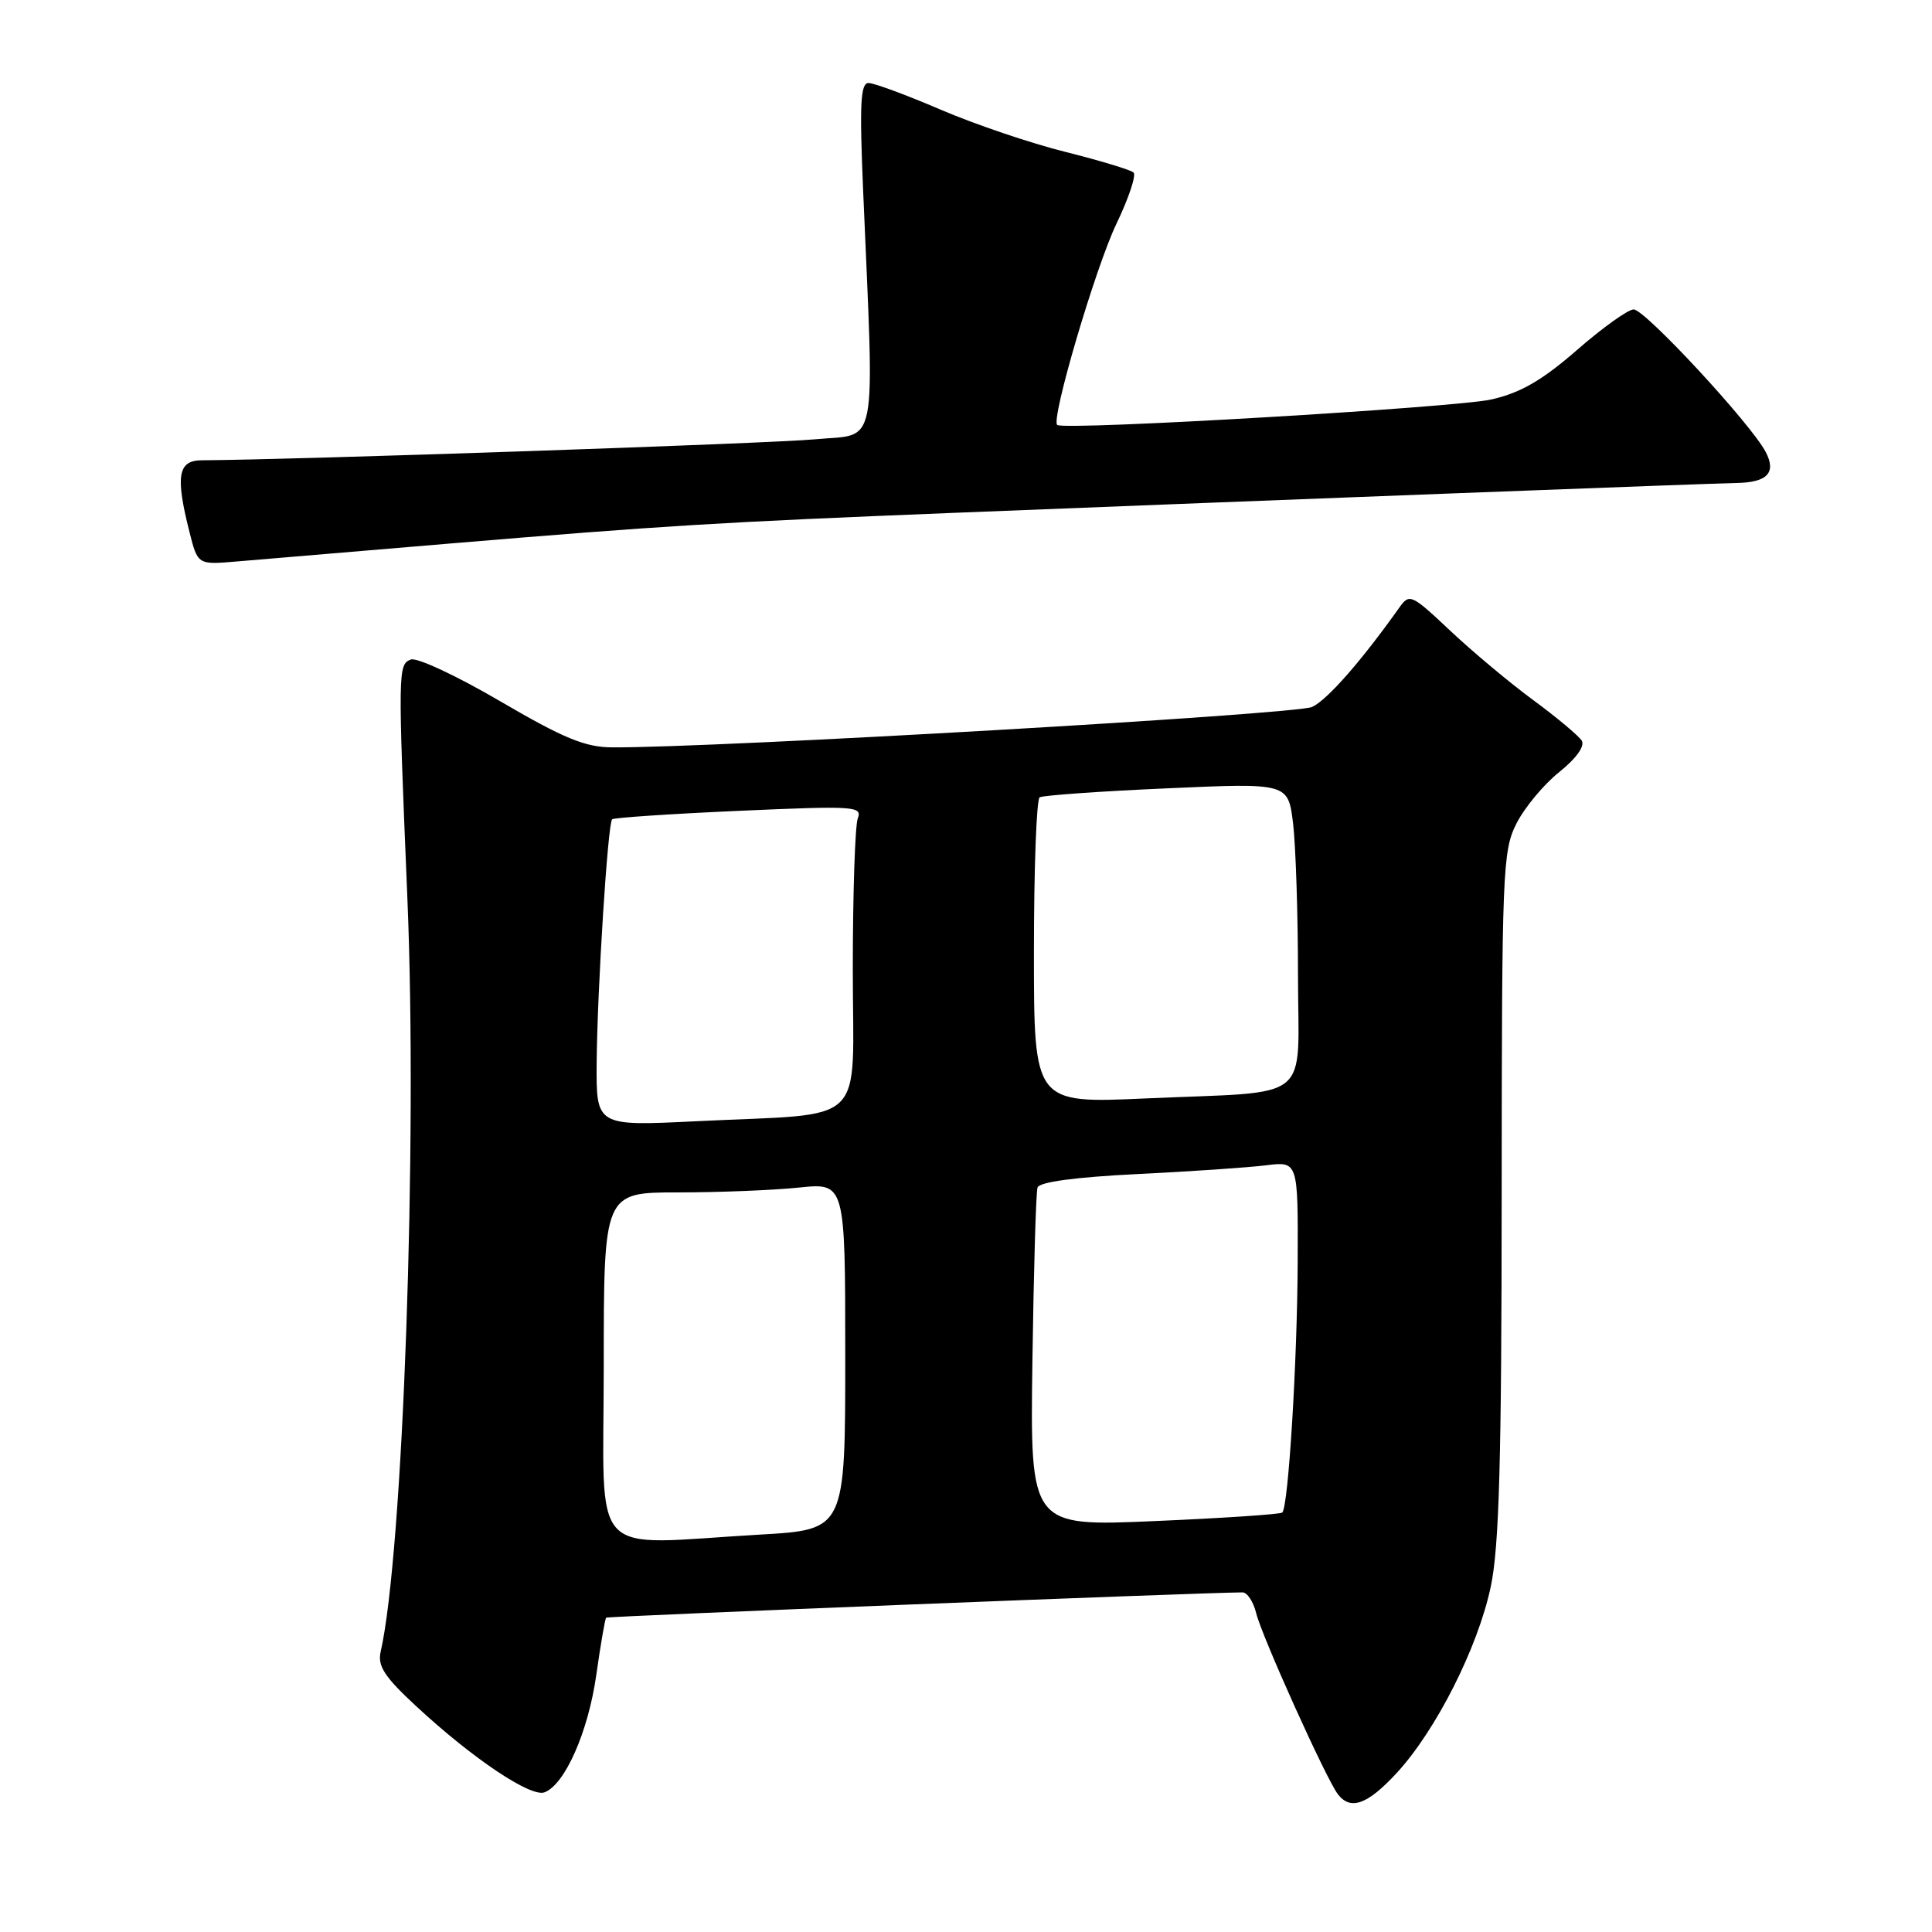 <?xml version="1.0" encoding="UTF-8" standalone="no"?>
<!DOCTYPE svg PUBLIC "-//W3C//DTD SVG 1.1//EN" "http://www.w3.org/Graphics/SVG/1.1/DTD/svg11.dtd" >
<svg xmlns="http://www.w3.org/2000/svg" xmlns:xlink="http://www.w3.org/1999/xlink" version="1.1" viewBox="0 0 256 256">
 <g >
 <path fill="currentColor"
d=" M 185.07 234.93 C 190.28 229.28 195.83 218.30 197.53 210.26 C 198.65 204.97 198.97 193.65 198.98 158.21 C 199.00 115.29 199.10 112.72 200.95 109.10 C 202.02 106.99 204.57 103.93 206.61 102.30 C 208.87 100.49 210.03 98.86 209.59 98.14 C 209.18 97.49 206.30 95.08 203.18 92.78 C 200.05 90.48 195.10 86.34 192.16 83.57 C 187.01 78.72 186.76 78.61 185.41 80.52 C 180.34 87.65 175.92 92.68 173.88 93.67 C 171.82 94.66 94.68 99.11 81.09 99.03 C 77.53 99.01 74.68 97.83 66.28 92.92 C 60.56 89.57 55.23 87.08 54.44 87.39 C 52.73 88.04 52.72 88.80 53.98 119.02 C 55.34 151.50 53.41 205.82 50.44 218.86 C 50.01 220.76 50.94 222.19 55.20 226.13 C 62.66 233.04 70.34 238.19 72.16 237.49 C 74.86 236.45 77.94 229.48 79.01 221.95 C 79.58 217.92 80.17 214.50 80.32 214.35 C 80.52 214.15 159.34 211.02 164.64 211.00 C 165.27 211.00 166.08 212.24 166.45 213.75 C 167.19 216.80 175.75 235.78 177.28 237.75 C 178.96 239.93 181.20 239.12 185.07 234.93 Z  M 59.50 72.03 C 88.09 69.64 95.28 69.20 126.50 67.95 C 167.80 66.30 227.33 64.03 230.00 64.00 C 234.17 63.95 235.42 62.65 233.96 59.88 C 232.01 56.16 217.97 41.00 216.47 41.00 C 215.73 41.00 212.36 43.41 208.98 46.36 C 204.39 50.36 201.53 52.03 197.67 52.92 C 193.05 54.00 141.10 57.06 140.09 56.31 C 139.20 55.66 145.15 35.46 147.93 29.66 C 149.56 26.27 150.58 23.21 150.20 22.86 C 149.81 22.50 145.75 21.28 141.18 20.13 C 136.60 18.99 129.16 16.47 124.64 14.53 C 120.12 12.59 115.82 11.00 115.09 11.00 C 114.02 11.00 113.88 13.75 114.37 25.25 C 115.87 60.40 116.45 57.41 108.00 58.21 C 102.08 58.77 39.16 60.92 26.75 60.99 C 23.58 61.00 23.22 63.04 25.10 70.47 C 26.20 74.84 26.20 74.84 31.35 74.40 C 34.18 74.16 46.85 73.09 59.50 72.03 Z  M 80.00 181.00 C 80.00 158.00 80.00 158.00 89.85 158.00 C 95.27 158.00 102.47 157.71 105.85 157.36 C 112.00 156.72 112.00 156.72 112.00 179.70 C 112.00 202.69 112.00 202.69 100.75 203.34 C 77.63 204.67 80.00 207.22 80.00 181.00 Z  M 136.80 180.38 C 136.97 168.35 137.27 157.98 137.48 157.35 C 137.72 156.62 142.45 155.98 150.68 155.57 C 157.73 155.23 165.41 154.70 167.75 154.41 C 172.00 153.88 172.00 153.88 171.95 167.19 C 171.90 180.36 170.72 199.61 169.91 200.42 C 169.68 200.65 162.07 201.16 153.00 201.55 C 136.50 202.27 136.50 202.27 136.80 180.38 Z  M 79.06 140.86 C 79.14 131.16 80.53 109.13 81.11 108.56 C 81.32 108.35 88.89 107.84 97.91 107.44 C 113.23 106.76 114.28 106.82 113.66 108.44 C 113.30 109.39 113.00 118.41 113.00 128.49 C 113.00 149.69 115.33 147.43 92.25 148.57 C 79.00 149.22 79.00 149.22 79.06 140.86 Z  M 137.00 126.16 C 137.00 115.14 137.34 105.91 137.76 105.65 C 138.18 105.39 145.76 104.85 154.61 104.46 C 170.69 103.74 170.69 103.74 171.34 109.12 C 171.69 112.08 171.99 121.10 171.99 129.17 C 172.00 146.42 174.33 144.54 151.75 145.55 C 137.00 146.21 137.00 146.21 137.00 126.16 Z "/>
</g>
</svg>